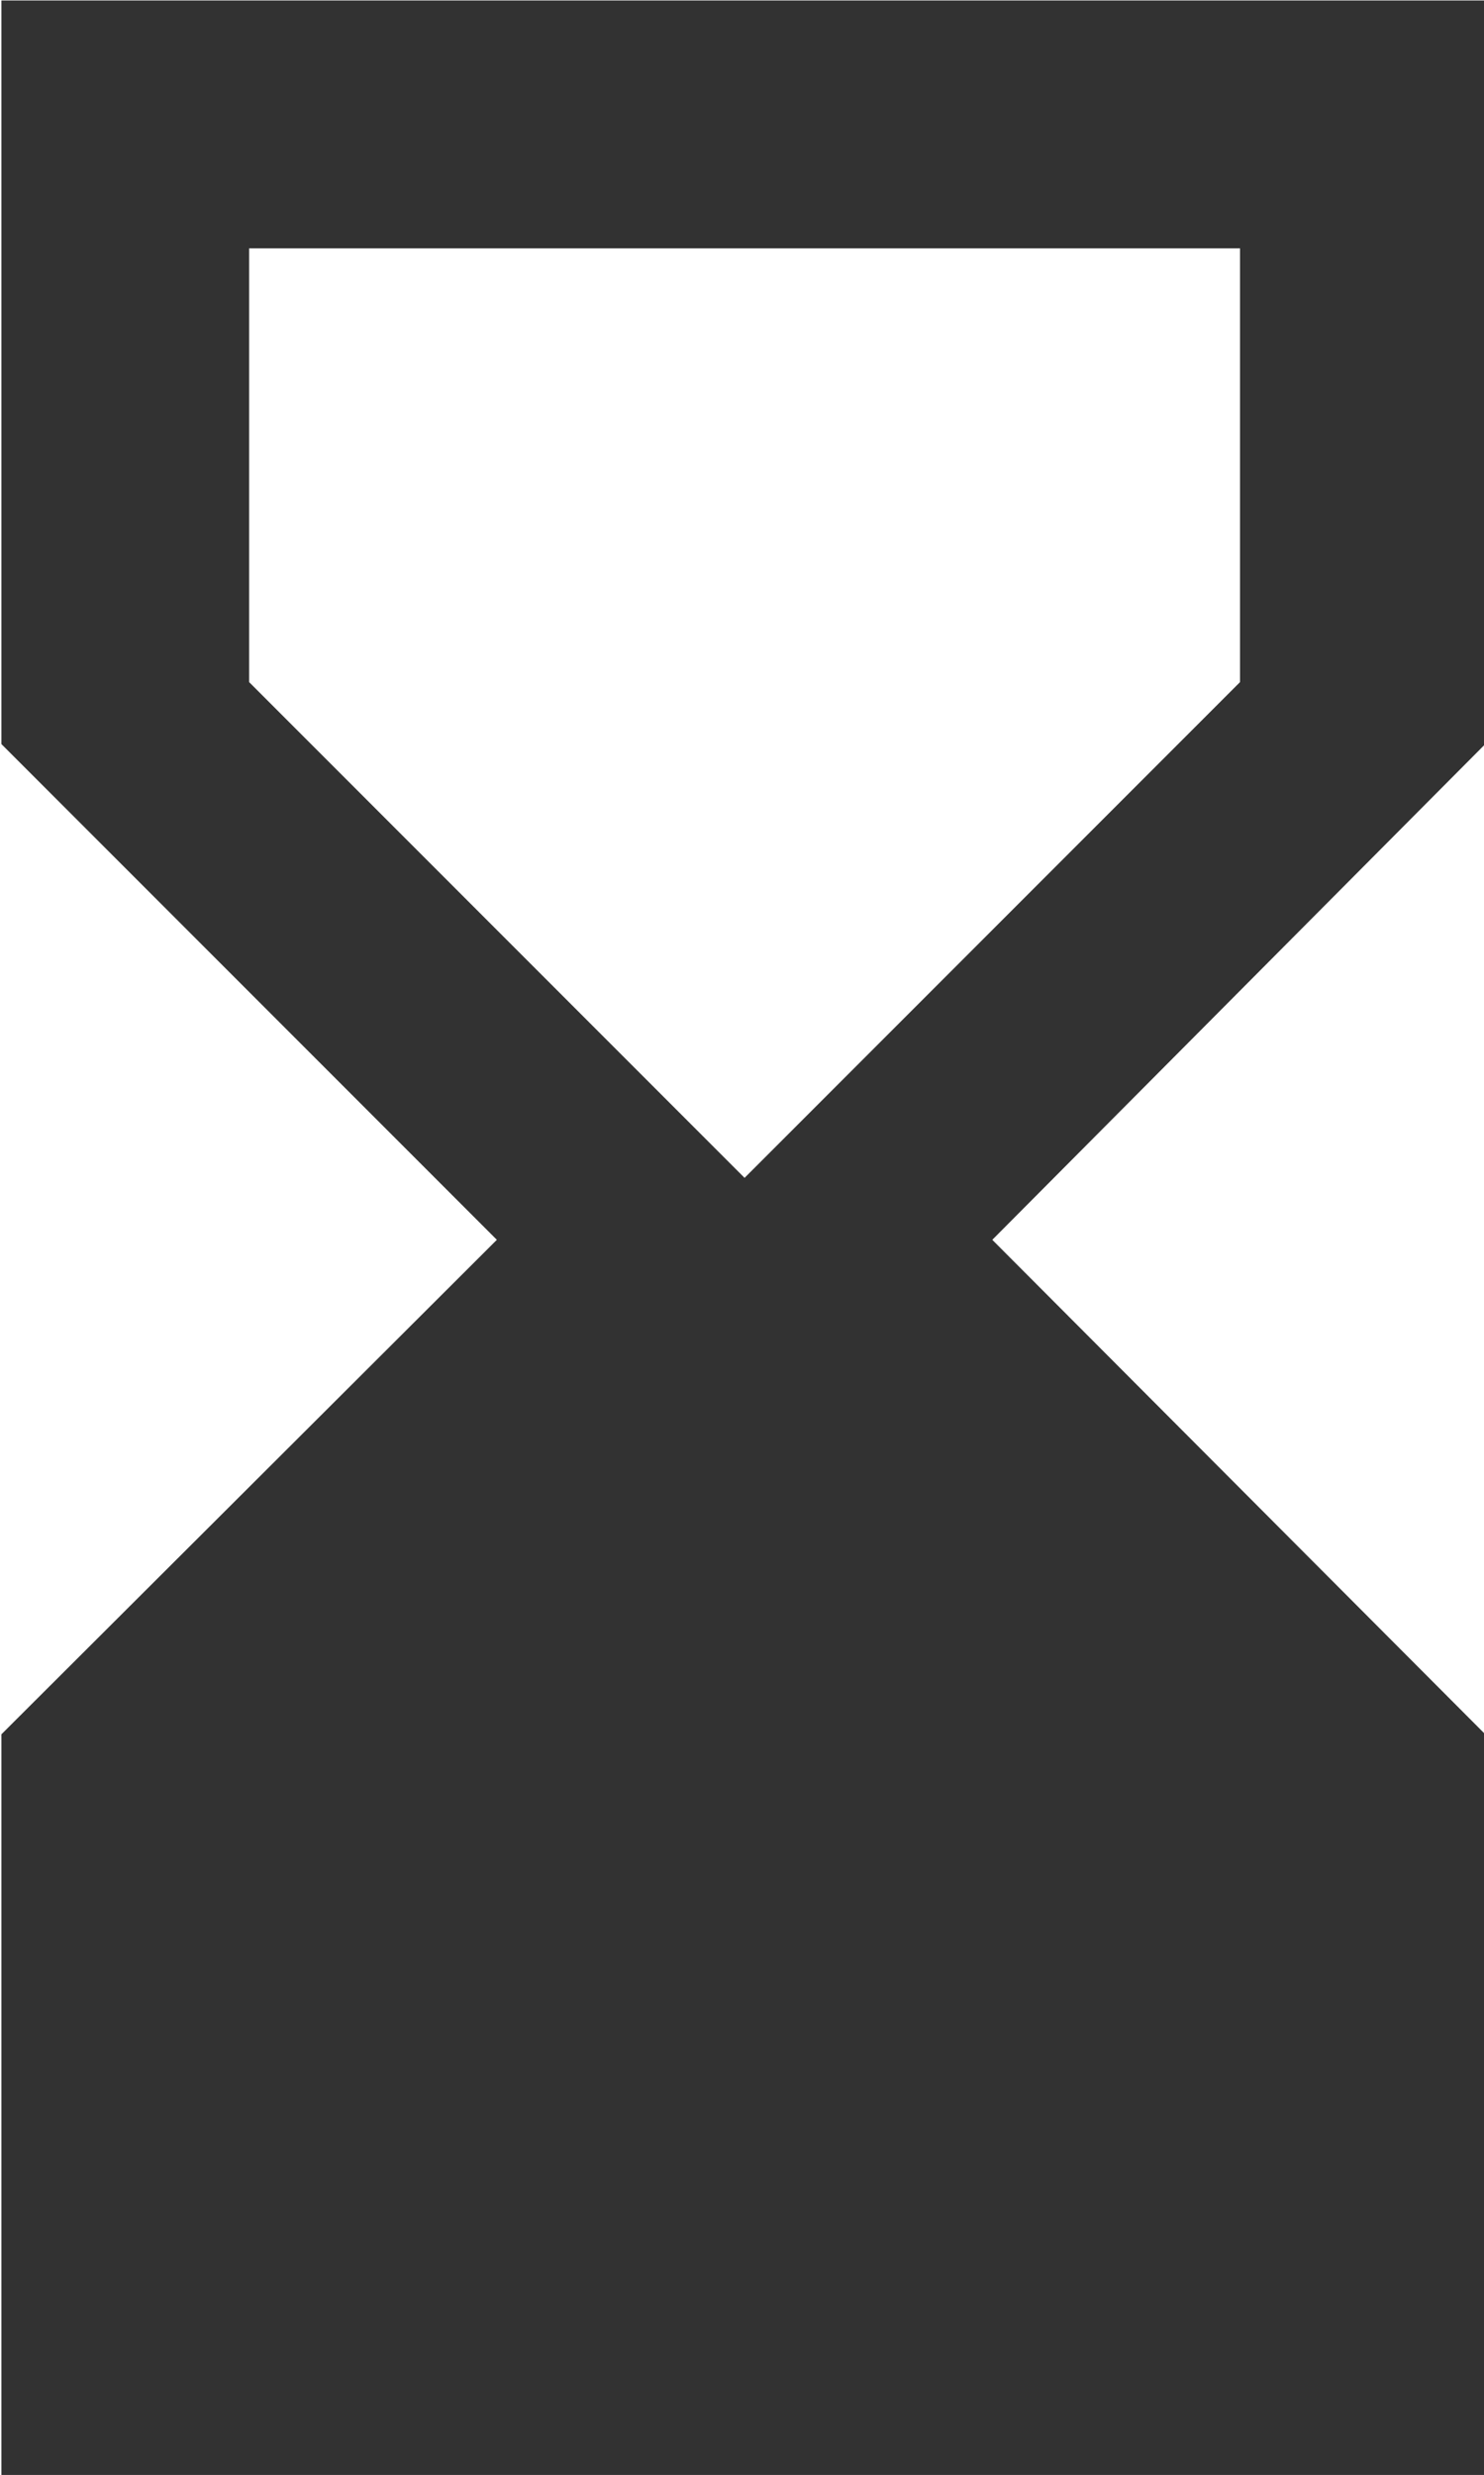 <?xml version="1.0" encoding="UTF-8" standalone="no"?>
<!-- Created with Inkscape (http://www.inkscape.org/) -->

<svg
   id="svg1100"
   version="1.1"
   viewBox="0 0 3.175 5.292"
   height="5.292mm"
   width="3.175mm"
   xmlns="http://www.w3.org/2000/svg"
   xmlns:svg="http://www.w3.org/2000/svg">
  <defs
     id="defs1097" />
  <g
     id="New_Layer_1652808914.2268057"
     style="display:inline"
     transform="translate(-142.716,-476.035)">
    <path
       fill="#323232"
       d="M 18,22 17.99,16 14,12 17.99,7.99 18,2 H 6 v 6 l 4,4 -4,3.99 V 22 Z M 8,7.5 V 4 h 8 v 3.5 l -4,4 z"
       id="path28203"
       transform="matrix(0.265,0,0,0.265,141.129,475.506)" />
  </g>
</svg>
